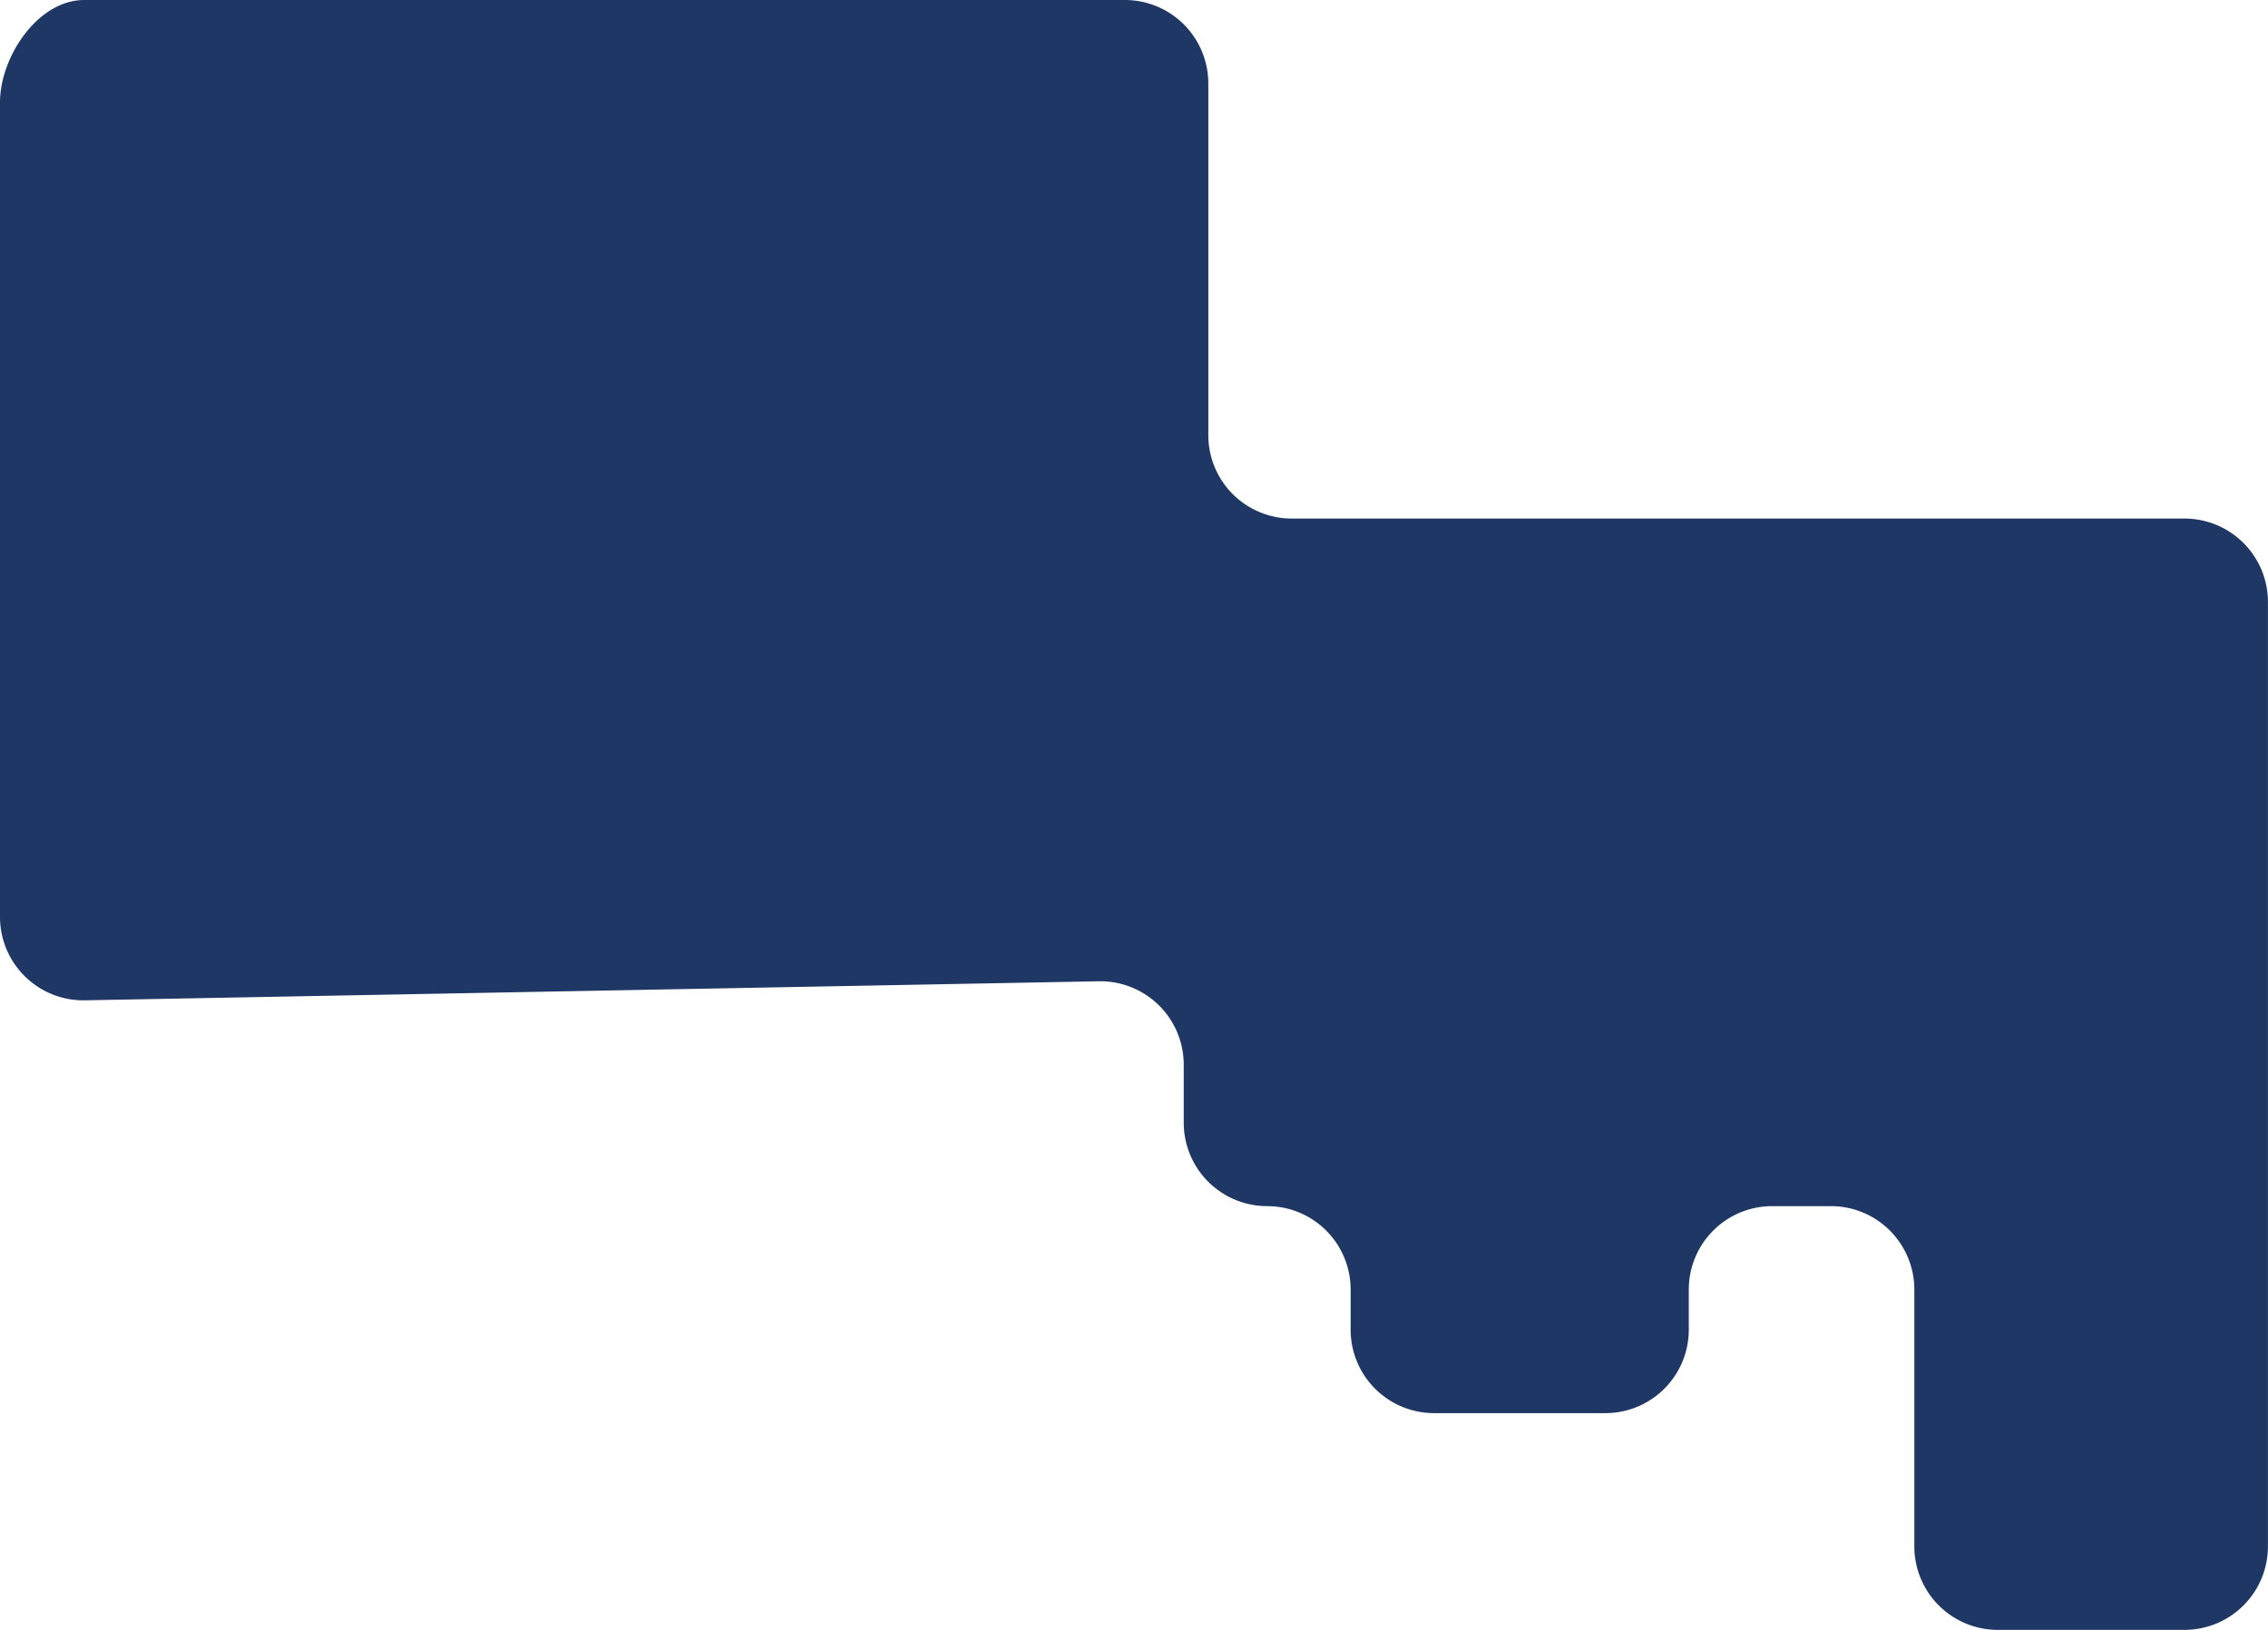 <svg id="Capa_1" data-name="Capa 1" xmlns="http://www.w3.org/2000/svg" viewBox="0 0 738.3 530.65"><defs><style>.cls-1{fill:#1f3765;}</style></defs><title>Mesa de trabajo 11</title><path class="cls-1" d="M385.34,346.64v18.88a27.17,27.17,0,0,0,27.17,27.17h0a27.16,27.16,0,0,1,27.16,27.17v13.05a27.17,27.17,0,0,0,27.17,27.17h55.74a27.16,27.16,0,0,0,27.17-27.17V419.86a27.16,27.16,0,0,1,27.17-27.17H596a27.16,27.16,0,0,1,27.17,27.17v83.62a27.18,27.18,0,0,0,27.17,27.17h60.77a27.18,27.18,0,0,0,27.17-27.17V196a27.17,27.17,0,0,0-27.17-27.17H420.51a27.17,27.17,0,0,1-27.17-27.17V27.17A27.17,27.17,0,0,0,366.17,0H27.41C12.4,0,0,18.39,0,33.39V298.52a27.16,27.16,0,0,0,27.17,27.17l331-6.22A27.17,27.17,0,0,1,385.34,346.64Z"/></svg>